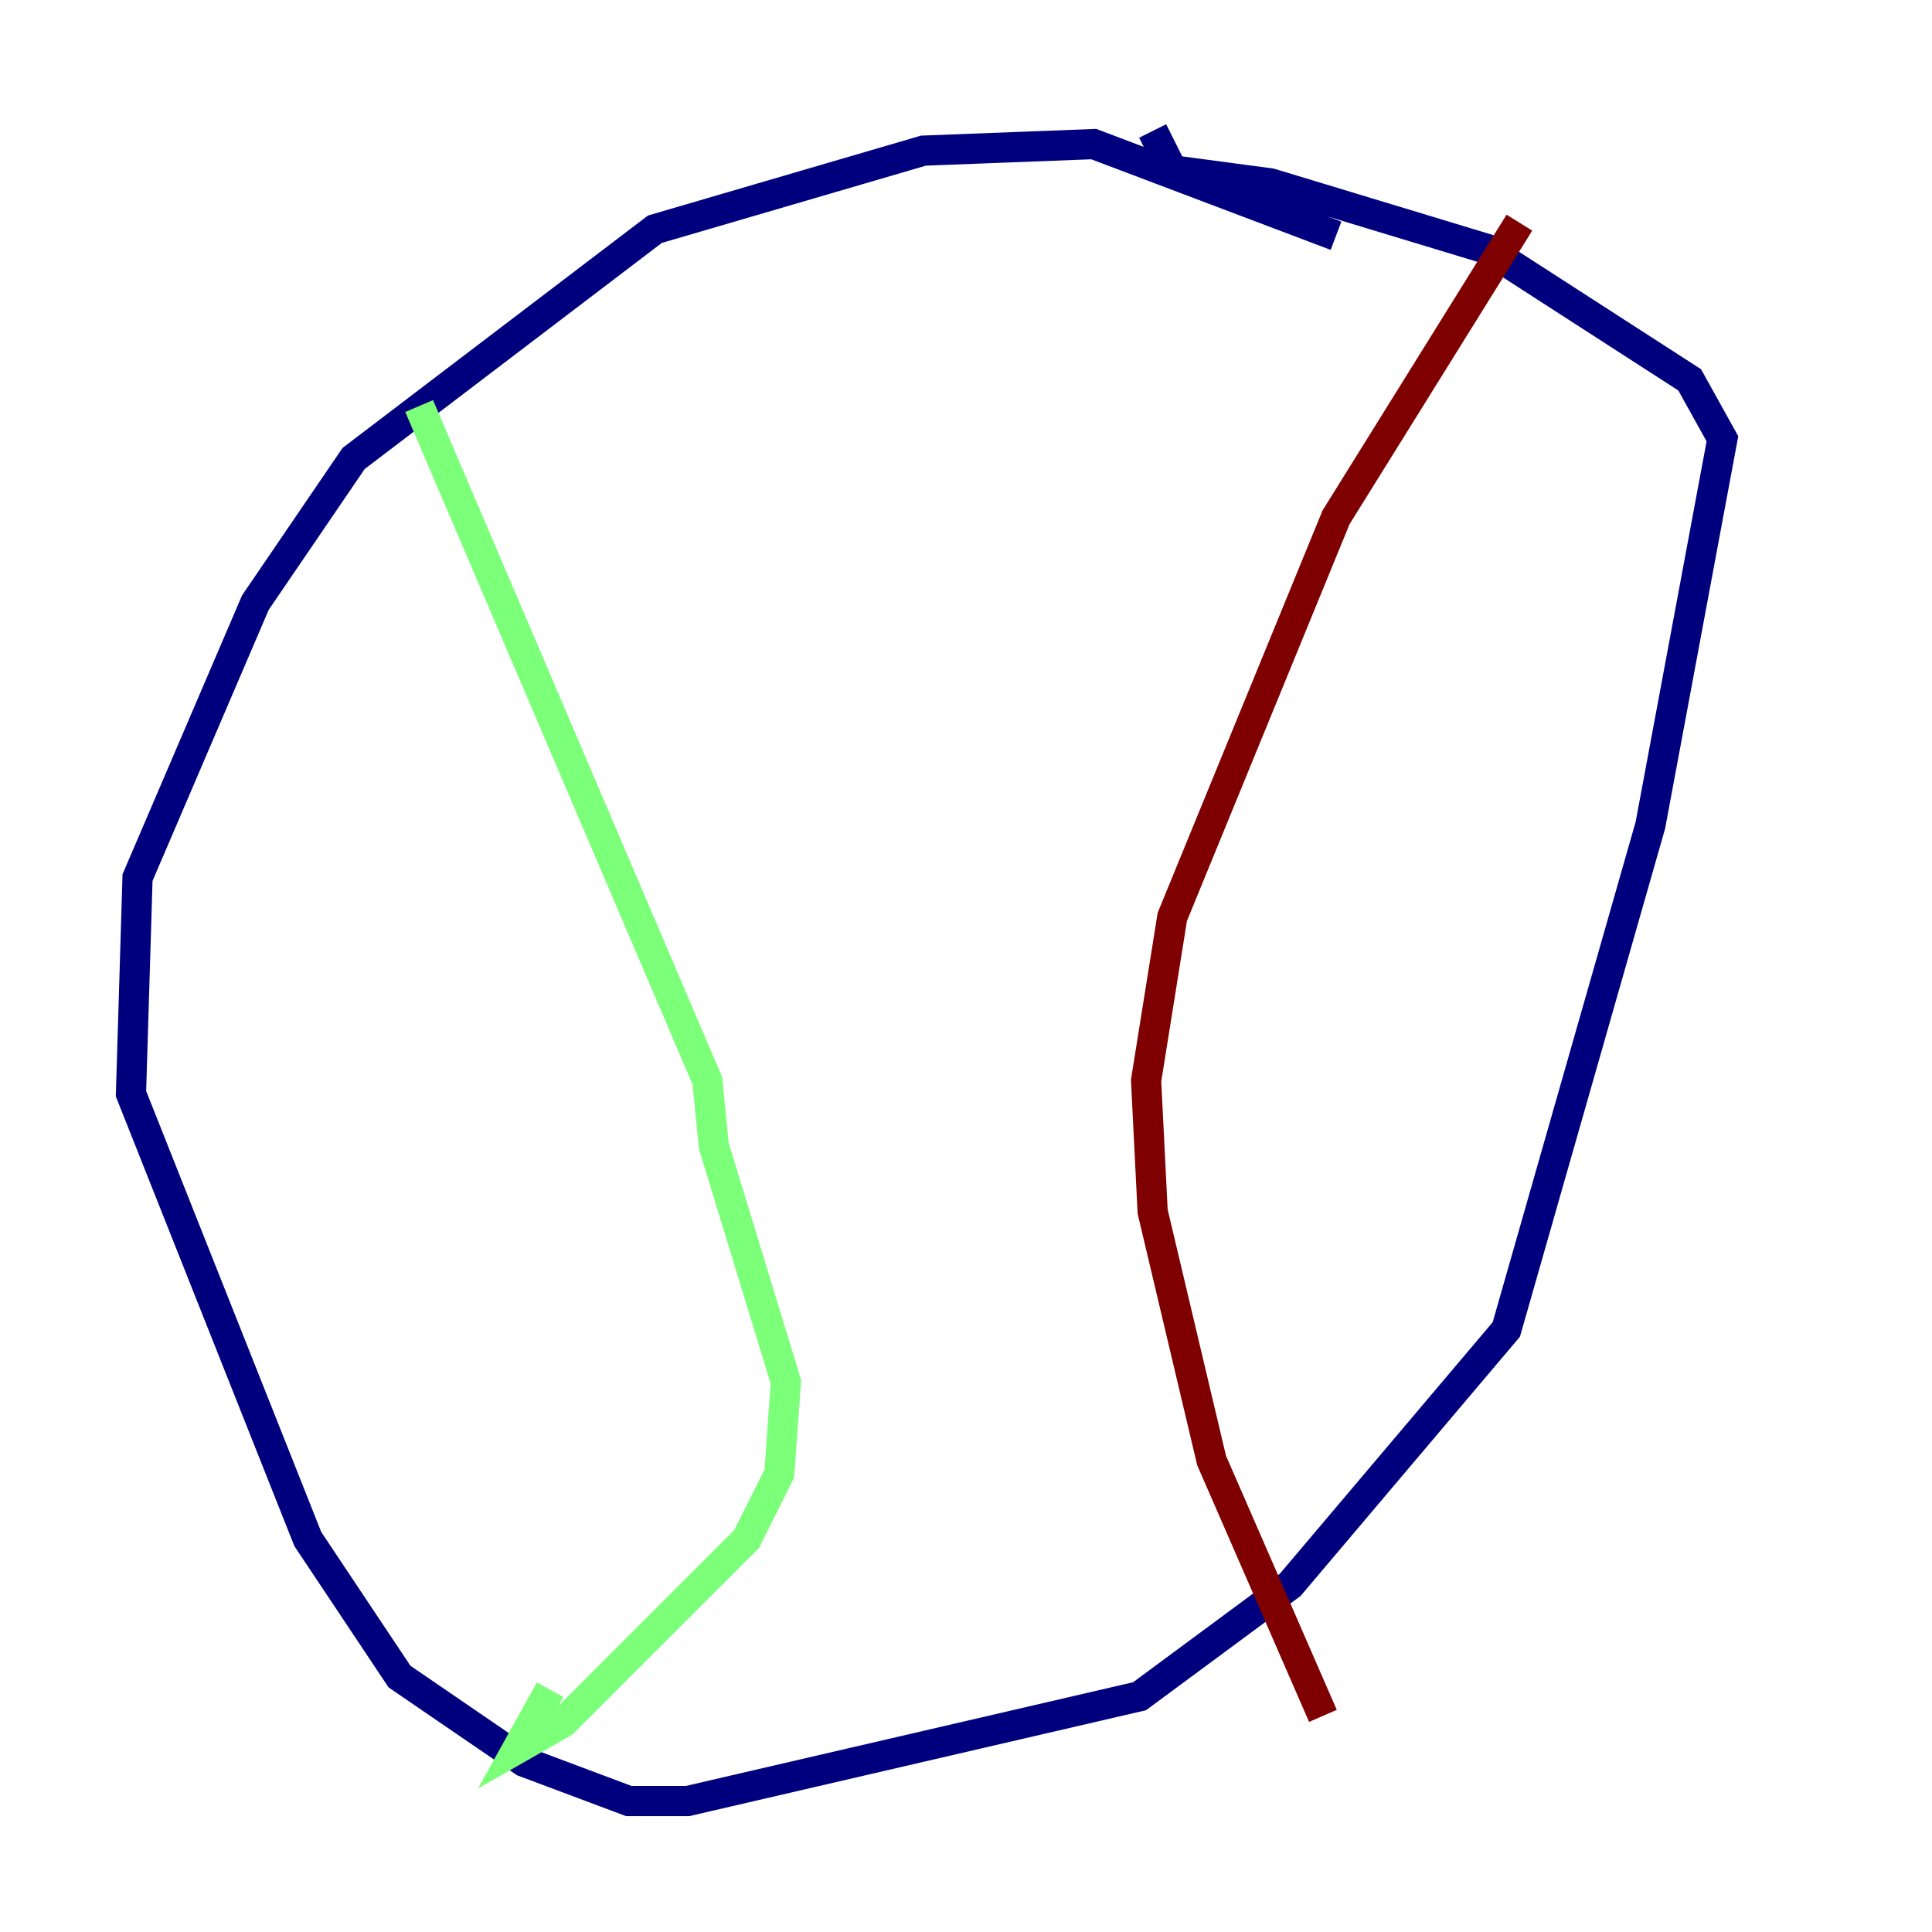 <?xml version="1.0" encoding="utf-8" ?>
<svg baseProfile="tiny" height="128" version="1.2" viewBox="0,0,128,128" width="128" xmlns="http://www.w3.org/2000/svg" xmlns:ev="http://www.w3.org/2001/xml-events" xmlns:xlink="http://www.w3.org/1999/xlink"><defs /><polyline fill="none" points="88.515,15.62 72.461,9.546 61.18,9.98 43.39,15.186 23.43,30.373 16.922,39.919 9.112,58.142 8.678,72.461 20.393,101.966 26.468,111.078 34.712,116.719 41.654,119.322 45.559,119.322 75.498,112.38 85.478,105.003 99.797,88.081 109.342,54.671 114.115,29.071 111.946,25.166 98.495,16.488 84.176,12.149 77.668,11.281 76.366,8.678" stroke="#00007f" stroke-width="2" /><polyline fill="none" points="27.77,26.902 46.861,71.593 47.295,75.932 52.068,91.552 51.634,97.627 49.464,101.966 37.315,114.115 34.278,115.851 36.447,111.946" stroke="#7cff79" stroke-width="2" /><polyline fill="none" points="100.664,14.752 88.515,34.278 77.668,60.746 75.932,71.593 76.366,80.271 80.271,96.759 87.647,113.681" stroke="#7f0000" stroke-width="2" /></svg>